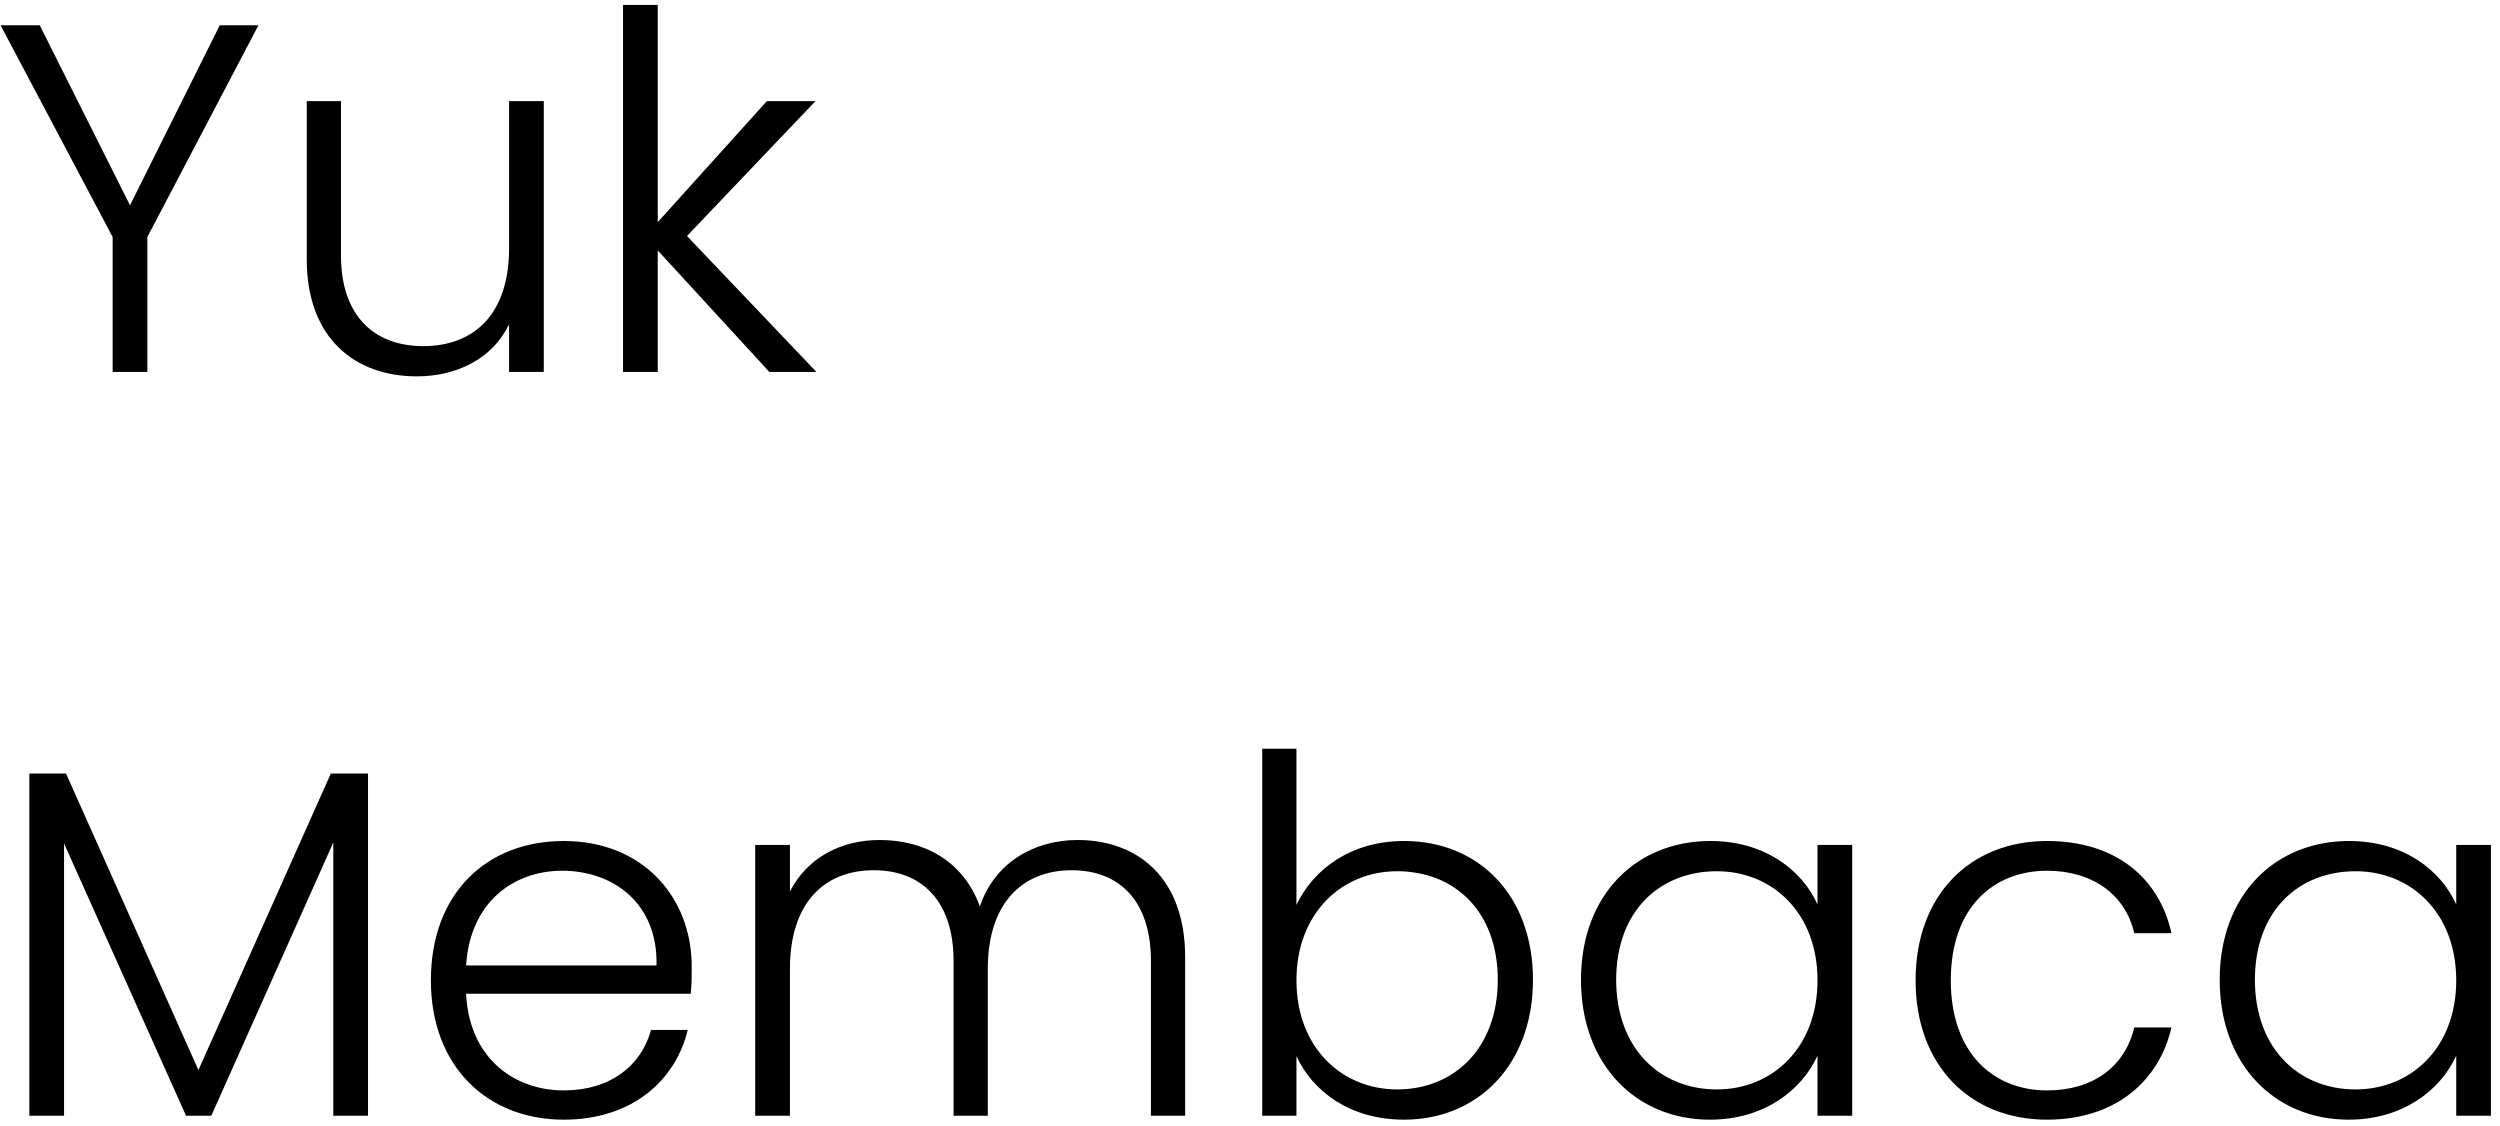 <svg width="242" height="109" viewBox="0 0 242 109" fill="none" xmlns="http://www.w3.org/2000/svg">
<path d="M10.904 22.944V36H14.264V22.944L25.016 2.448H21.272L12.584 19.872L3.848 2.448H0.056L10.904 22.944ZM52.638 9.792H49.278V24.048C49.278 30.432 45.87 33.504 40.974 33.504C36.174 33.504 33.006 30.528 33.006 24.72V9.792H29.694V25.104C29.694 32.784 34.398 36.432 40.35 36.432C44.238 36.432 47.694 34.704 49.278 31.392V36H52.638V9.792ZM60.309 36H63.669V24.24L74.469 36H79.029L66.501 22.848L78.933 9.792H74.229L63.669 21.504V0.48H60.309V36ZM2.84 108H6.2V81.648L18.008 108H20.456L32.264 81.552V108H35.624V74.88H32.024L19.208 103.584L6.392 74.88H2.84V108ZM54.43 84.288C59.278 84.288 63.694 87.36 63.55 93.456H45.118C45.502 87.36 49.678 84.288 54.43 84.288ZM66.574 99.696H63.022C62.062 103.2 59.038 105.552 54.574 105.552C49.678 105.552 45.406 102.336 45.118 96.192H66.862C66.958 95.28 66.958 94.608 66.958 93.552C66.958 86.88 62.254 81.408 54.574 81.408C47.038 81.408 41.71 86.544 41.71 94.896C41.71 103.2 47.134 108.384 54.574 108.384C61.15 108.384 65.374 104.64 66.574 99.696ZM111.41 108H114.722V92.64C114.722 84.96 110.114 81.312 104.306 81.312C100.13 81.312 96.29 83.472 94.85 87.744C93.266 83.376 89.522 81.312 85.154 81.312C81.458 81.312 78.146 82.992 76.466 86.304V81.792H73.106V108H76.466V93.792C76.466 87.408 79.778 84.24 84.578 84.24C89.234 84.24 92.306 87.216 92.306 93.024V108H95.618V93.792C95.618 87.408 98.978 84.24 103.73 84.24C108.386 84.24 111.41 87.216 111.41 93.024V108ZM125.496 87.6V72.48H122.184V108H125.496V102.24C127.08 105.648 130.68 108.384 135.912 108.384C143.064 108.384 148.392 103.056 148.392 94.848C148.392 86.64 143.112 81.408 135.912 81.408C130.776 81.408 127.128 84.144 125.496 87.6ZM144.984 94.848C144.984 101.472 140.76 105.456 135.24 105.456C129.912 105.456 125.496 101.424 125.496 94.896C125.496 88.368 129.912 84.336 135.24 84.336C140.76 84.336 144.984 88.176 144.984 94.848ZM153.038 94.848C153.038 103.056 158.366 108.384 165.518 108.384C170.75 108.384 174.398 105.552 175.934 102.192V108H179.294V81.792H175.934V87.552C174.446 84.24 170.846 81.408 165.566 81.408C158.366 81.408 153.038 86.64 153.038 94.848ZM175.934 94.896C175.934 101.424 171.566 105.456 166.19 105.456C160.67 105.456 156.446 101.472 156.446 94.848C156.446 88.176 160.67 84.336 166.19 84.336C171.566 84.336 175.934 88.368 175.934 94.896ZM185.429 94.896C185.429 103.2 190.757 108.384 198.149 108.384C204.725 108.384 208.997 104.688 210.197 99.456H206.597C205.685 103.296 202.565 105.552 198.149 105.552C193.013 105.552 188.837 102 188.837 94.896C188.837 87.792 193.013 84.288 198.149 84.288C202.565 84.288 205.733 86.592 206.597 90.336H210.197C208.997 84.912 204.725 81.408 198.149 81.408C190.757 81.408 185.429 86.592 185.429 94.896ZM214.867 94.848C214.867 103.056 220.195 108.384 227.347 108.384C232.579 108.384 236.227 105.552 237.763 102.192V108H241.123V81.792H237.763V87.552C236.275 84.24 232.675 81.408 227.395 81.408C220.195 81.408 214.867 86.64 214.867 94.848ZM237.763 94.896C237.763 101.424 233.395 105.456 228.019 105.456C222.499 105.456 218.275 101.472 218.275 94.848C218.275 88.176 222.499 84.336 228.019 84.336C233.395 84.336 237.763 88.368 237.763 94.896Z" fill="black"/>
</svg>
